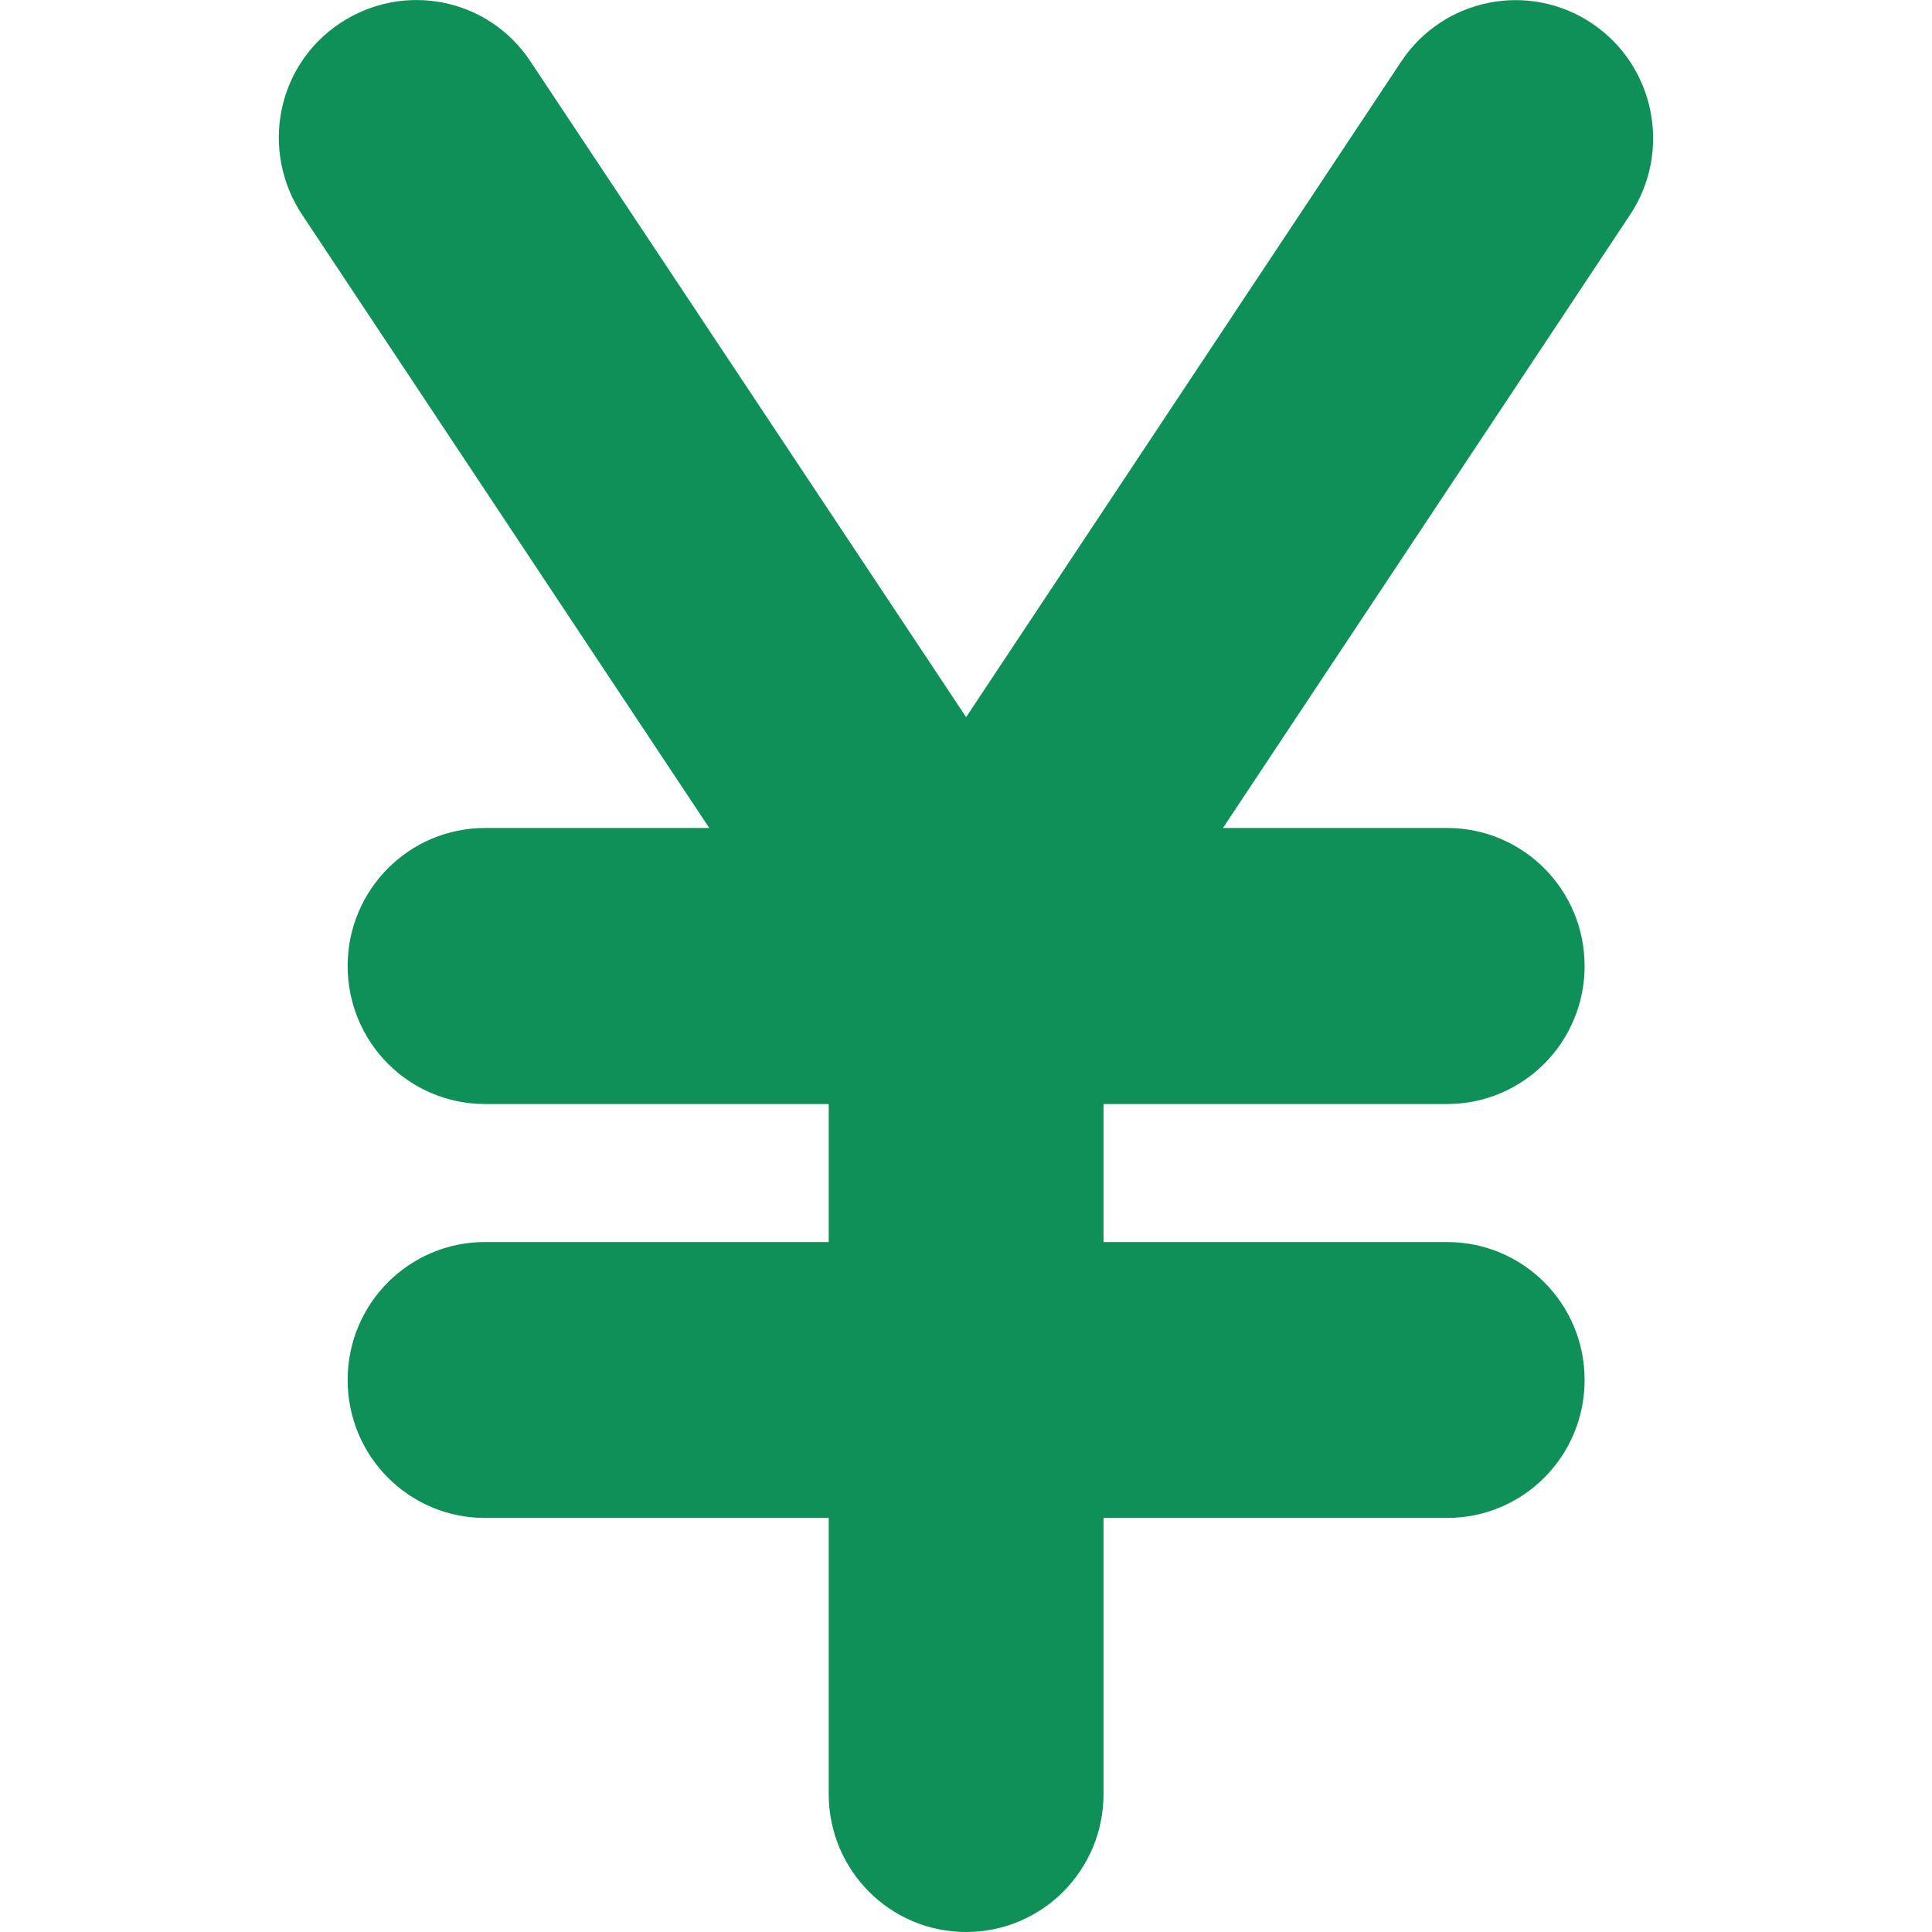 <svg width="16" height="16" viewBox="0 0 16 16" fill="none" xmlns="http://www.w3.org/2000/svg">
<path d="M4.394 0.51C4.046 -0.018 3.341 -0.157 2.815 0.193C2.289 0.543 2.153 1.25 2.502 1.778L5.874 6.857H4.017C3.388 6.857 2.879 7.368 2.879 8C2.879 8.632 3.388 9.143 4.017 9.143H6.863V10.286H4.017C3.388 10.286 2.879 10.796 2.879 11.428C2.879 12.061 3.388 12.571 4.017 12.571H6.863V14.857C6.863 15.489 7.371 16 8.001 16C8.63 16 9.139 15.489 9.139 14.857V12.571H11.984C12.614 12.571 13.123 12.061 13.123 11.428C13.123 10.796 12.614 10.286 11.984 10.286H9.139V9.143H11.984C12.614 9.143 13.123 8.632 13.123 8C13.123 7.368 12.614 6.857 11.984 6.857H10.128L13.5 1.778C13.848 1.253 13.706 0.543 13.183 0.193C12.66 -0.157 11.952 -0.015 11.604 0.51L8.001 5.939L4.394 0.51Z" fill="#0F9058"/>
</svg>
